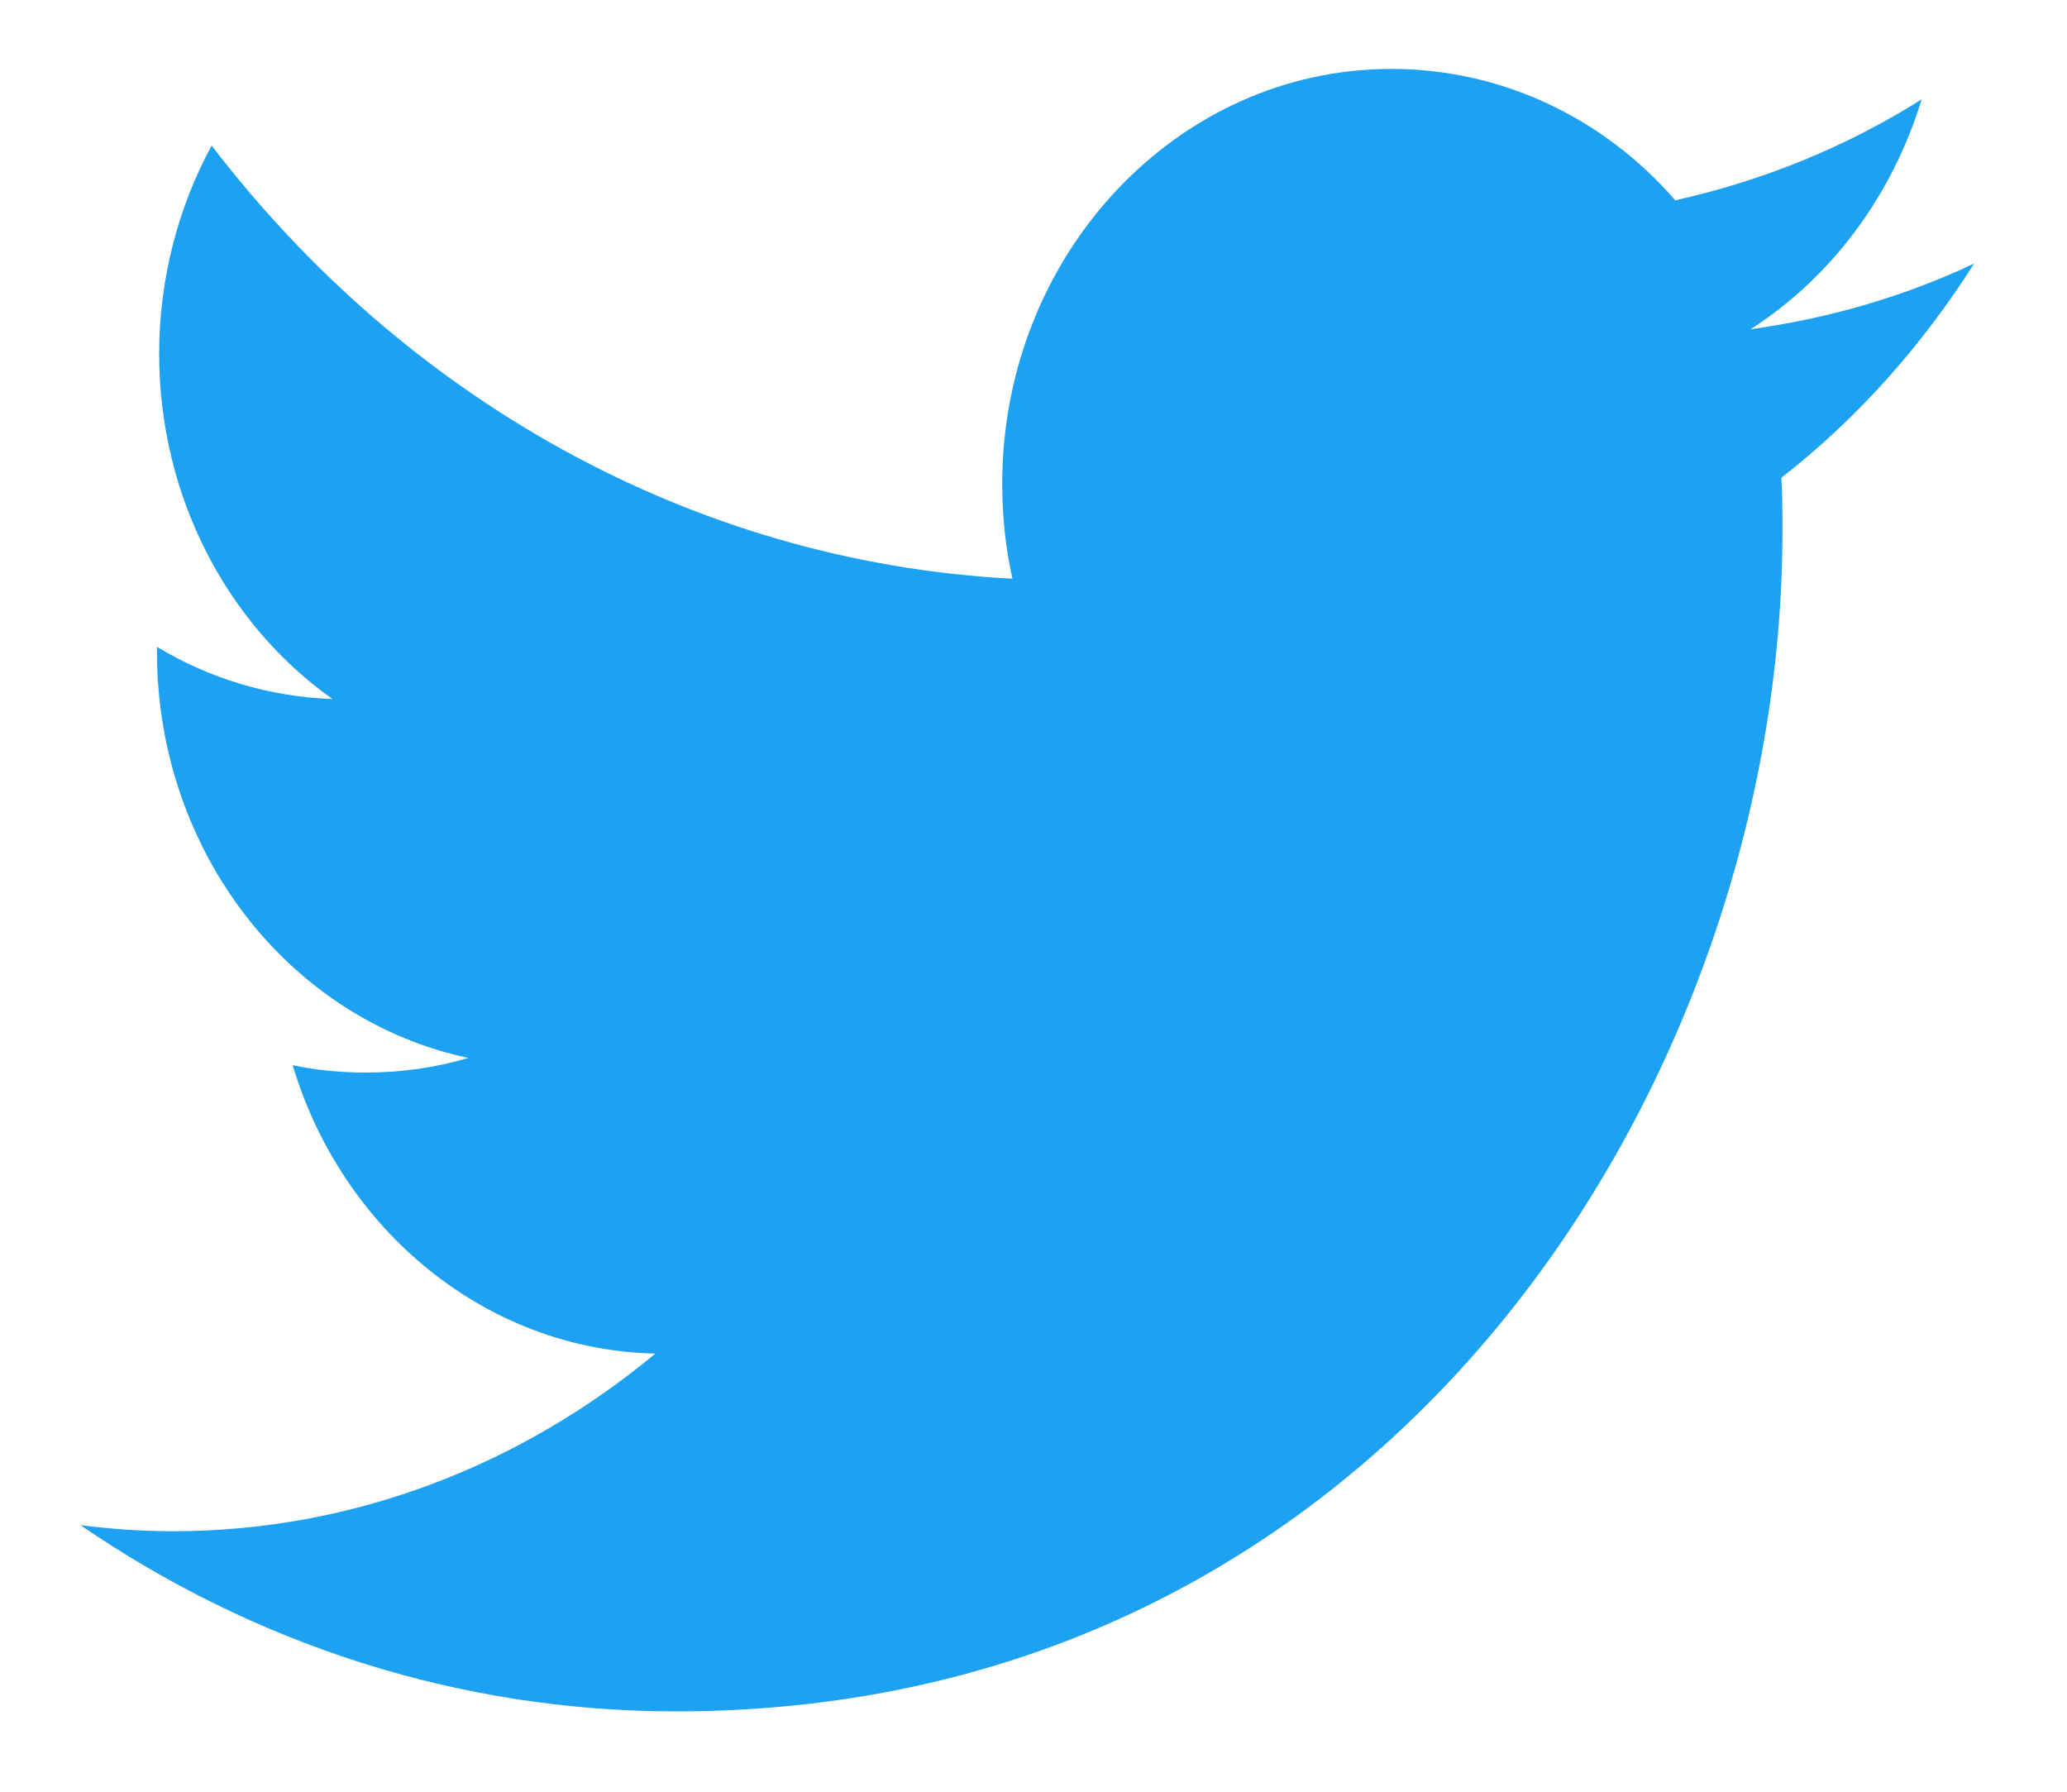 <svg width="15" height="13" viewBox="0 0 15 13" fill="none" xmlns="http://www.w3.org/2000/svg">
<path d="M14.326 1.912C13.821 2.151 13.274 2.31 12.703 2.389C13.283 2.018 13.73 1.427 13.945 0.721C13.399 1.065 12.794 1.312 12.157 1.453C11.644 0.862 10.907 0.5 10.096 0.5C8.539 0.5 7.273 1.851 7.273 3.51C7.273 3.748 7.298 3.978 7.347 4.199C5.005 4.075 2.927 2.875 1.536 1.056C1.296 1.497 1.155 2.018 1.155 2.566C1.155 3.607 1.652 4.534 2.413 5.072C1.95 5.055 1.519 4.922 1.139 4.693C1.139 4.702 1.139 4.719 1.139 4.728C1.139 6.185 2.107 7.403 3.399 7.676C3.158 7.747 2.91 7.782 2.654 7.782C2.471 7.782 2.298 7.765 2.124 7.729C2.48 8.921 3.523 9.795 4.756 9.821C3.788 10.625 2.571 11.11 1.255 11.11C1.023 11.11 0.799 11.093 0.584 11.066C1.834 11.922 3.316 12.417 4.905 12.417C10.096 12.417 12.935 7.835 12.935 3.854C12.935 3.722 12.935 3.598 12.927 3.466C13.473 3.042 13.945 2.513 14.326 1.912Z" fill="#1DA1F2"/>
</svg>
